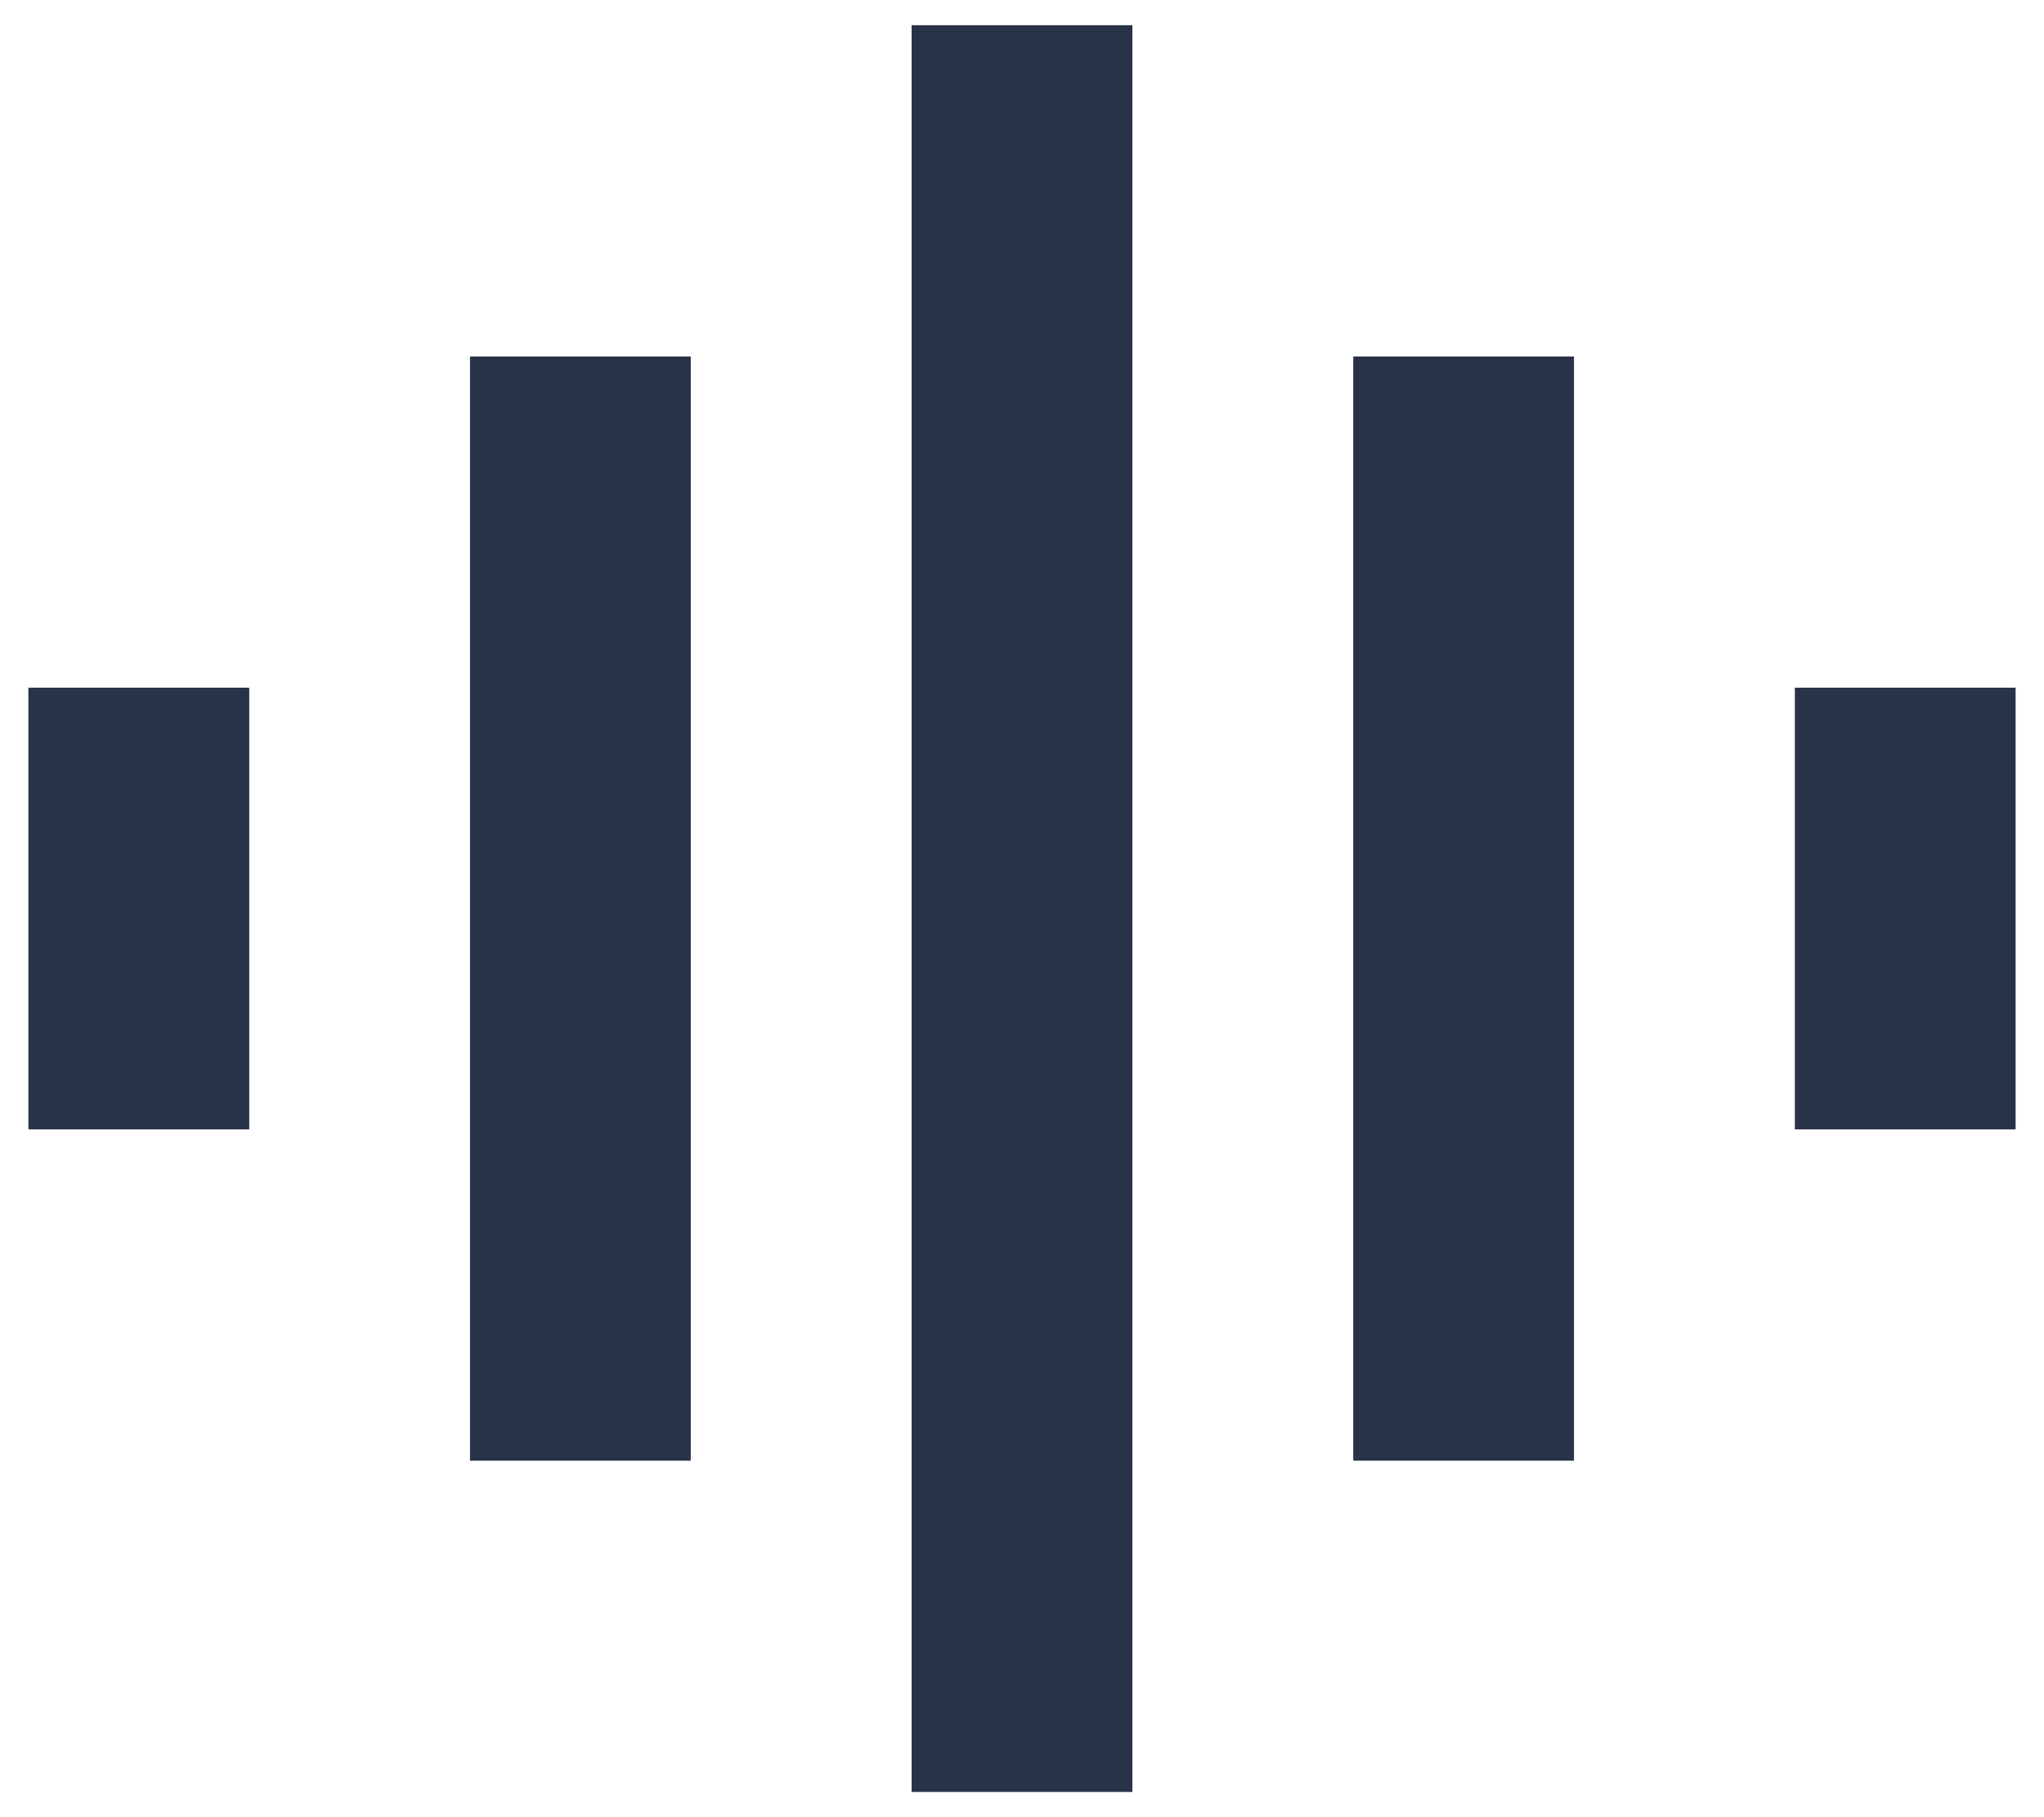 <svg width="18" height="16" viewBox="0 0 18 16" fill="none" xmlns="http://www.w3.org/2000/svg">
<path d="M13.861 3.139V12.861H11.917V3.139H13.861ZM6.083 3.139V12.861H4.139V3.139H6.083ZM2.195 6.055V9.944H0.25V6.055H2.195ZM17.75 6.055V9.944H15.806V6.055H17.75ZM9.972 0.222V15.778H8.028V0.222H9.972Z" fill="#283248"/>
</svg>
